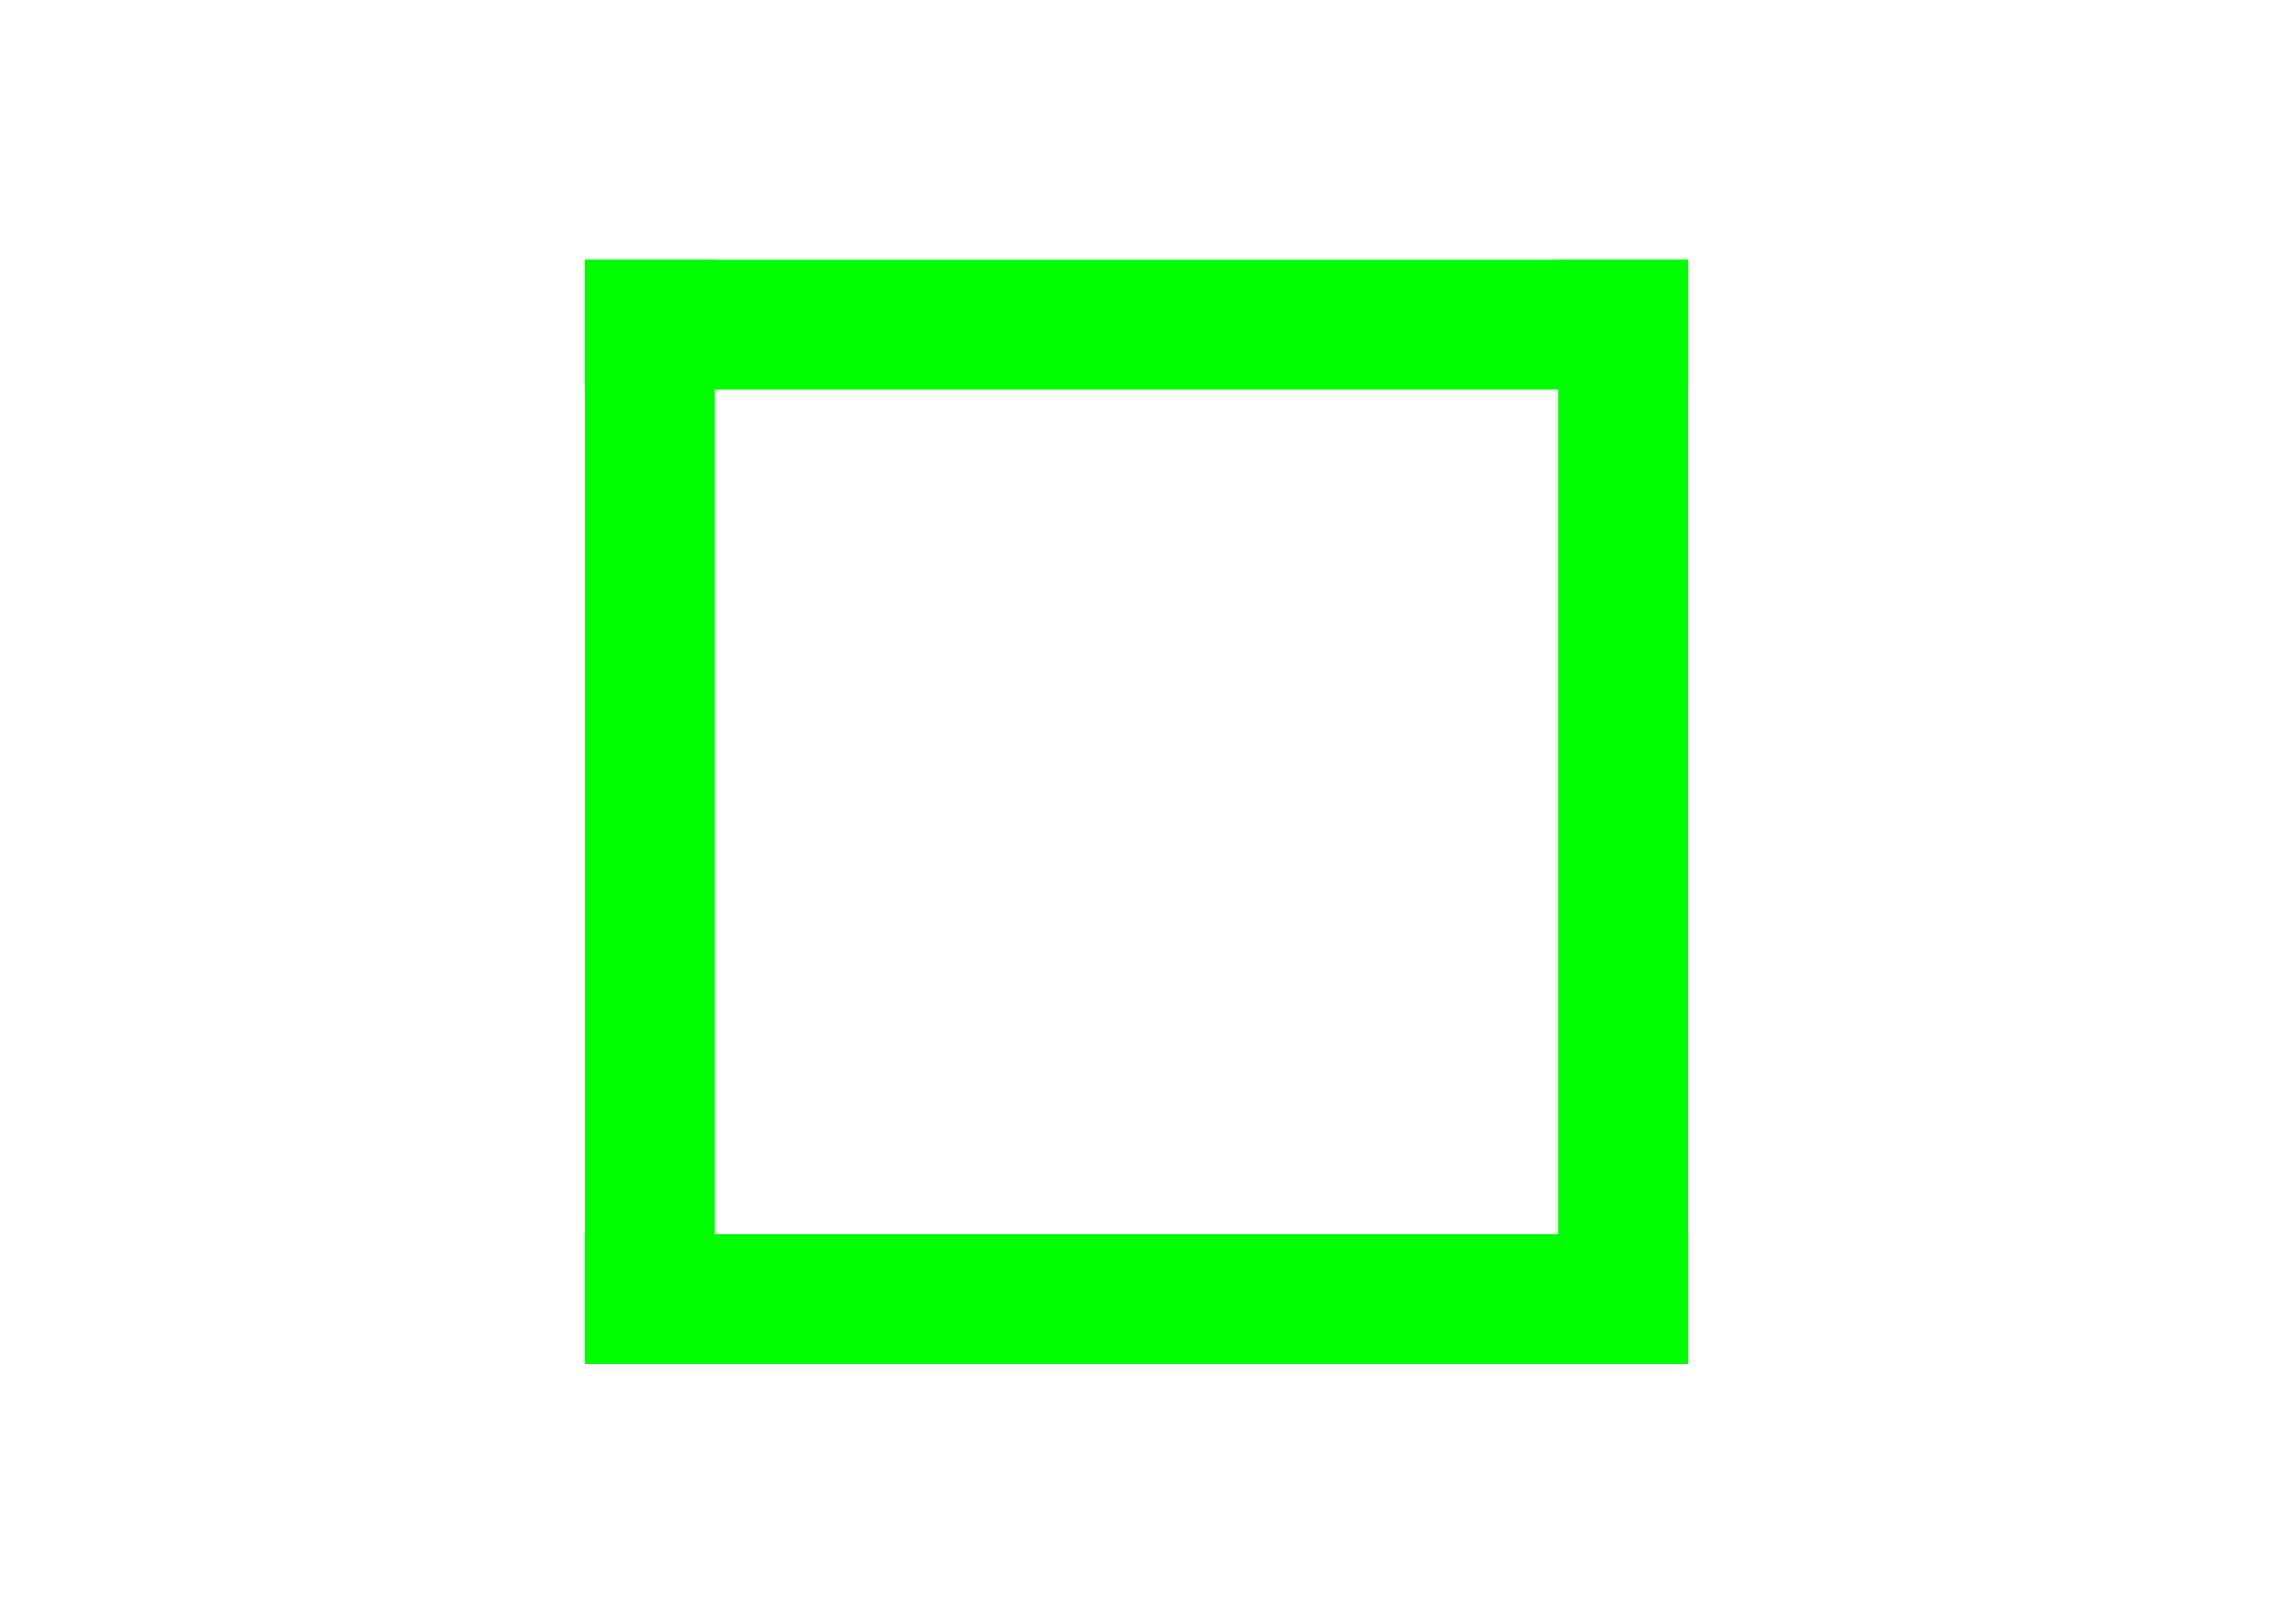 <?xml version="1.0" encoding="utf-8"?>
<svg viewBox="0 0 35 25" xmlns="http://www.w3.org/2000/svg">
  <path style="fill: rgb(216, 216, 216); stroke: rgb(0, 0, 0);" d="M 15.607 16.566"/>
  <rect x="9" y="4" width="2" height="17" style="fill: rgb(0, 255, 0);"/>
  <rect x="24" y="4" width="2" height="17" style="fill: rgb(0, 255, 0);"/>
  <rect x="9" y="4" width="2" height="17" style="fill: rgb(0, 255, 0);" transform="matrix(0, 1, -1, 0, 30, 10)"/>
  <rect x="9" y="4" width="2" height="17" style="fill: rgb(0, 255, 0);" transform="matrix(0, 1, -1, 0, 30, -5)"/>
</svg>